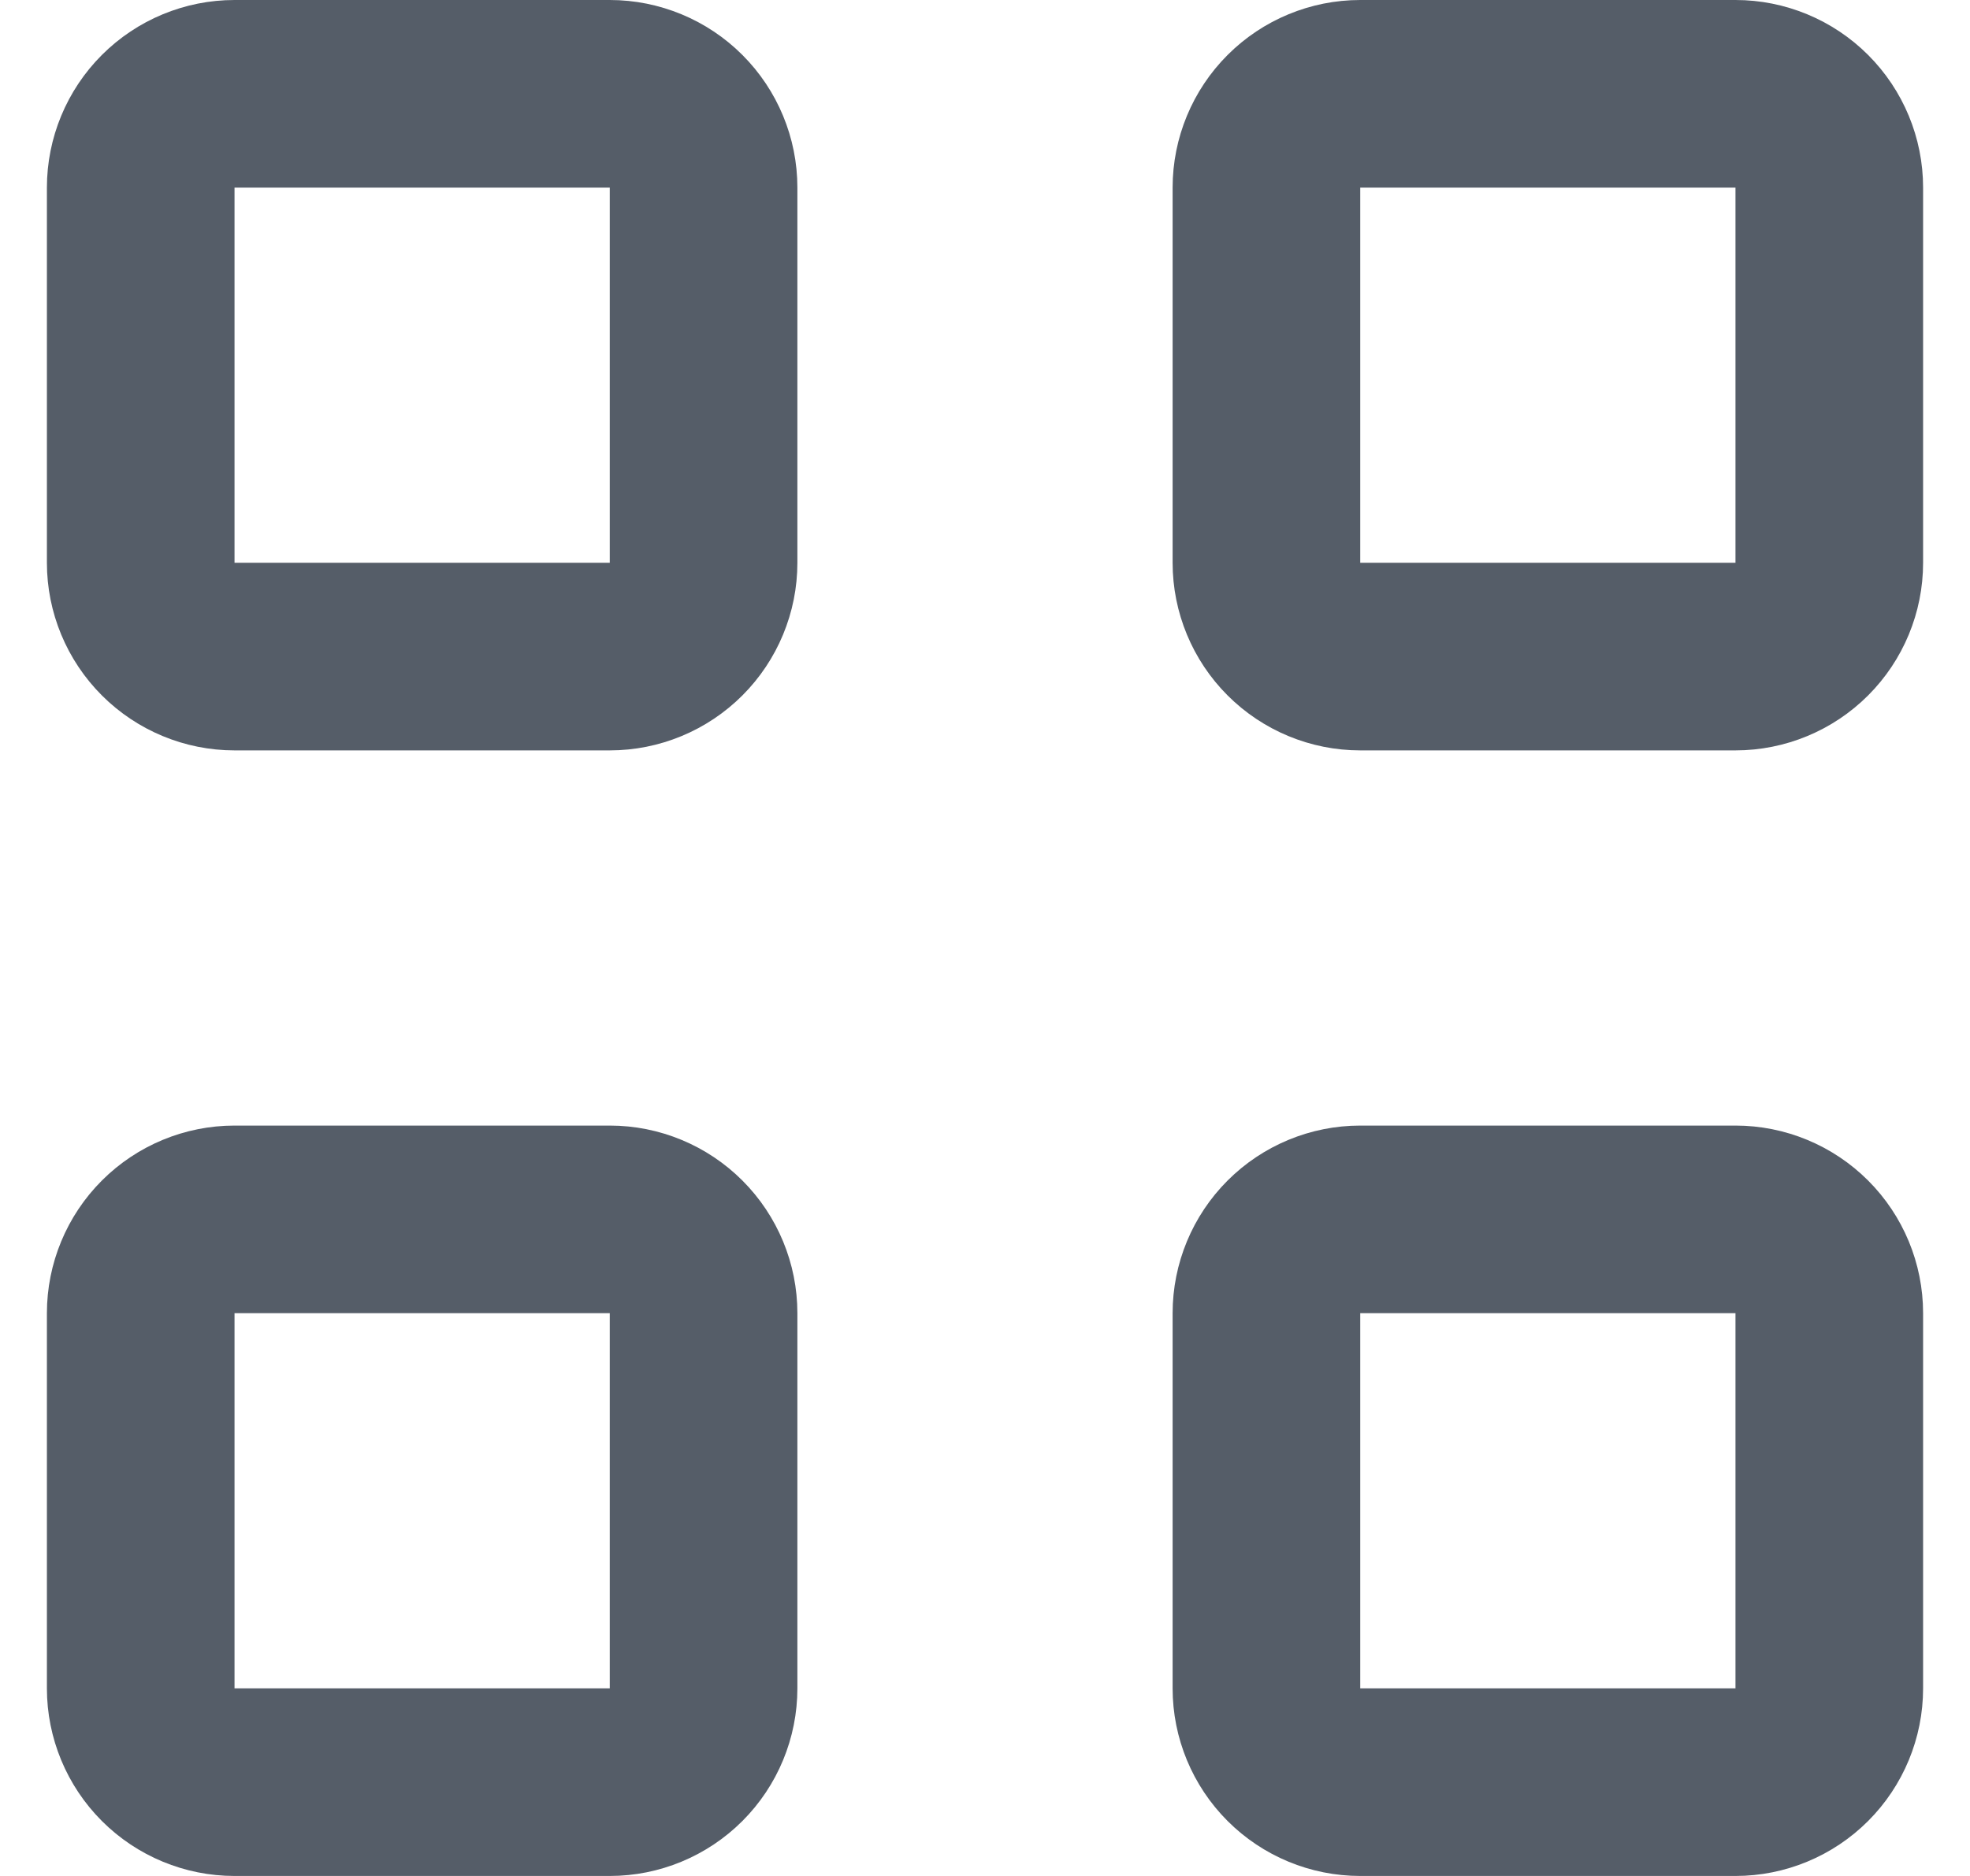 <svg width="21" height="20" viewBox="0 0 21 20" fill="none" xmlns="http://www.w3.org/2000/svg">
<path d="M2.5 2V6H6.5V2H2.5ZM2.5 0H6.5C7.03 0 7.539 0.211 7.914 0.586C8.289 0.961 8.5 1.47 8.5 2V6C8.5 6.53 8.289 7.039 7.914 7.414C7.539 7.789 7.03 8 6.5 8H2.5C1.97 8 1.461 7.789 1.086 7.414C0.711 7.039 0.5 6.53 0.5 6V2C0.5 1.47 0.711 0.961 1.086 0.586C1.461 0.211 1.97 0 2.5 0V0ZM14.5 0H18.5C19.03 0 19.539 0.211 19.914 0.586C20.289 0.961 20.5 1.47 20.5 2V6C20.5 6.53 20.289 7.039 19.914 7.414C19.539 7.789 19.03 8 18.5 8H14.5C13.97 8 13.461 7.789 13.086 7.414C12.711 7.039 12.5 6.53 12.5 6V2C12.5 1.47 12.711 0.961 13.086 0.586C13.461 0.211 13.97 0 14.5 0V0ZM14.5 2V6H18.5V2H14.5ZM14.5 12H18.5C19.03 12 19.539 12.211 19.914 12.586C20.289 12.961 20.5 13.47 20.5 14V18C20.5 18.53 20.289 19.039 19.914 19.414C19.539 19.789 19.03 20 18.5 20H14.5C13.97 20 13.461 19.789 13.086 19.414C12.711 19.039 12.5 18.53 12.5 18V14C12.5 13.47 12.711 12.961 13.086 12.586C13.461 12.211 13.97 12 14.5 12ZM14.5 14V18H18.5V14H14.5ZM2.5 12H6.5C7.03 12 7.539 12.211 7.914 12.586C8.289 12.961 8.5 13.47 8.5 14V18C8.5 18.53 8.289 19.039 7.914 19.414C7.539 19.789 7.03 20 6.5 20H2.5C1.97 20 1.461 19.789 1.086 19.414C0.711 19.039 0.5 18.53 0.5 18V14C0.5 13.47 0.711 12.961 1.086 12.586C1.461 12.211 1.97 12 2.5 12ZM2.5 14V18H6.5V14H2.5Z" fill="#555D68"/>
</svg>
